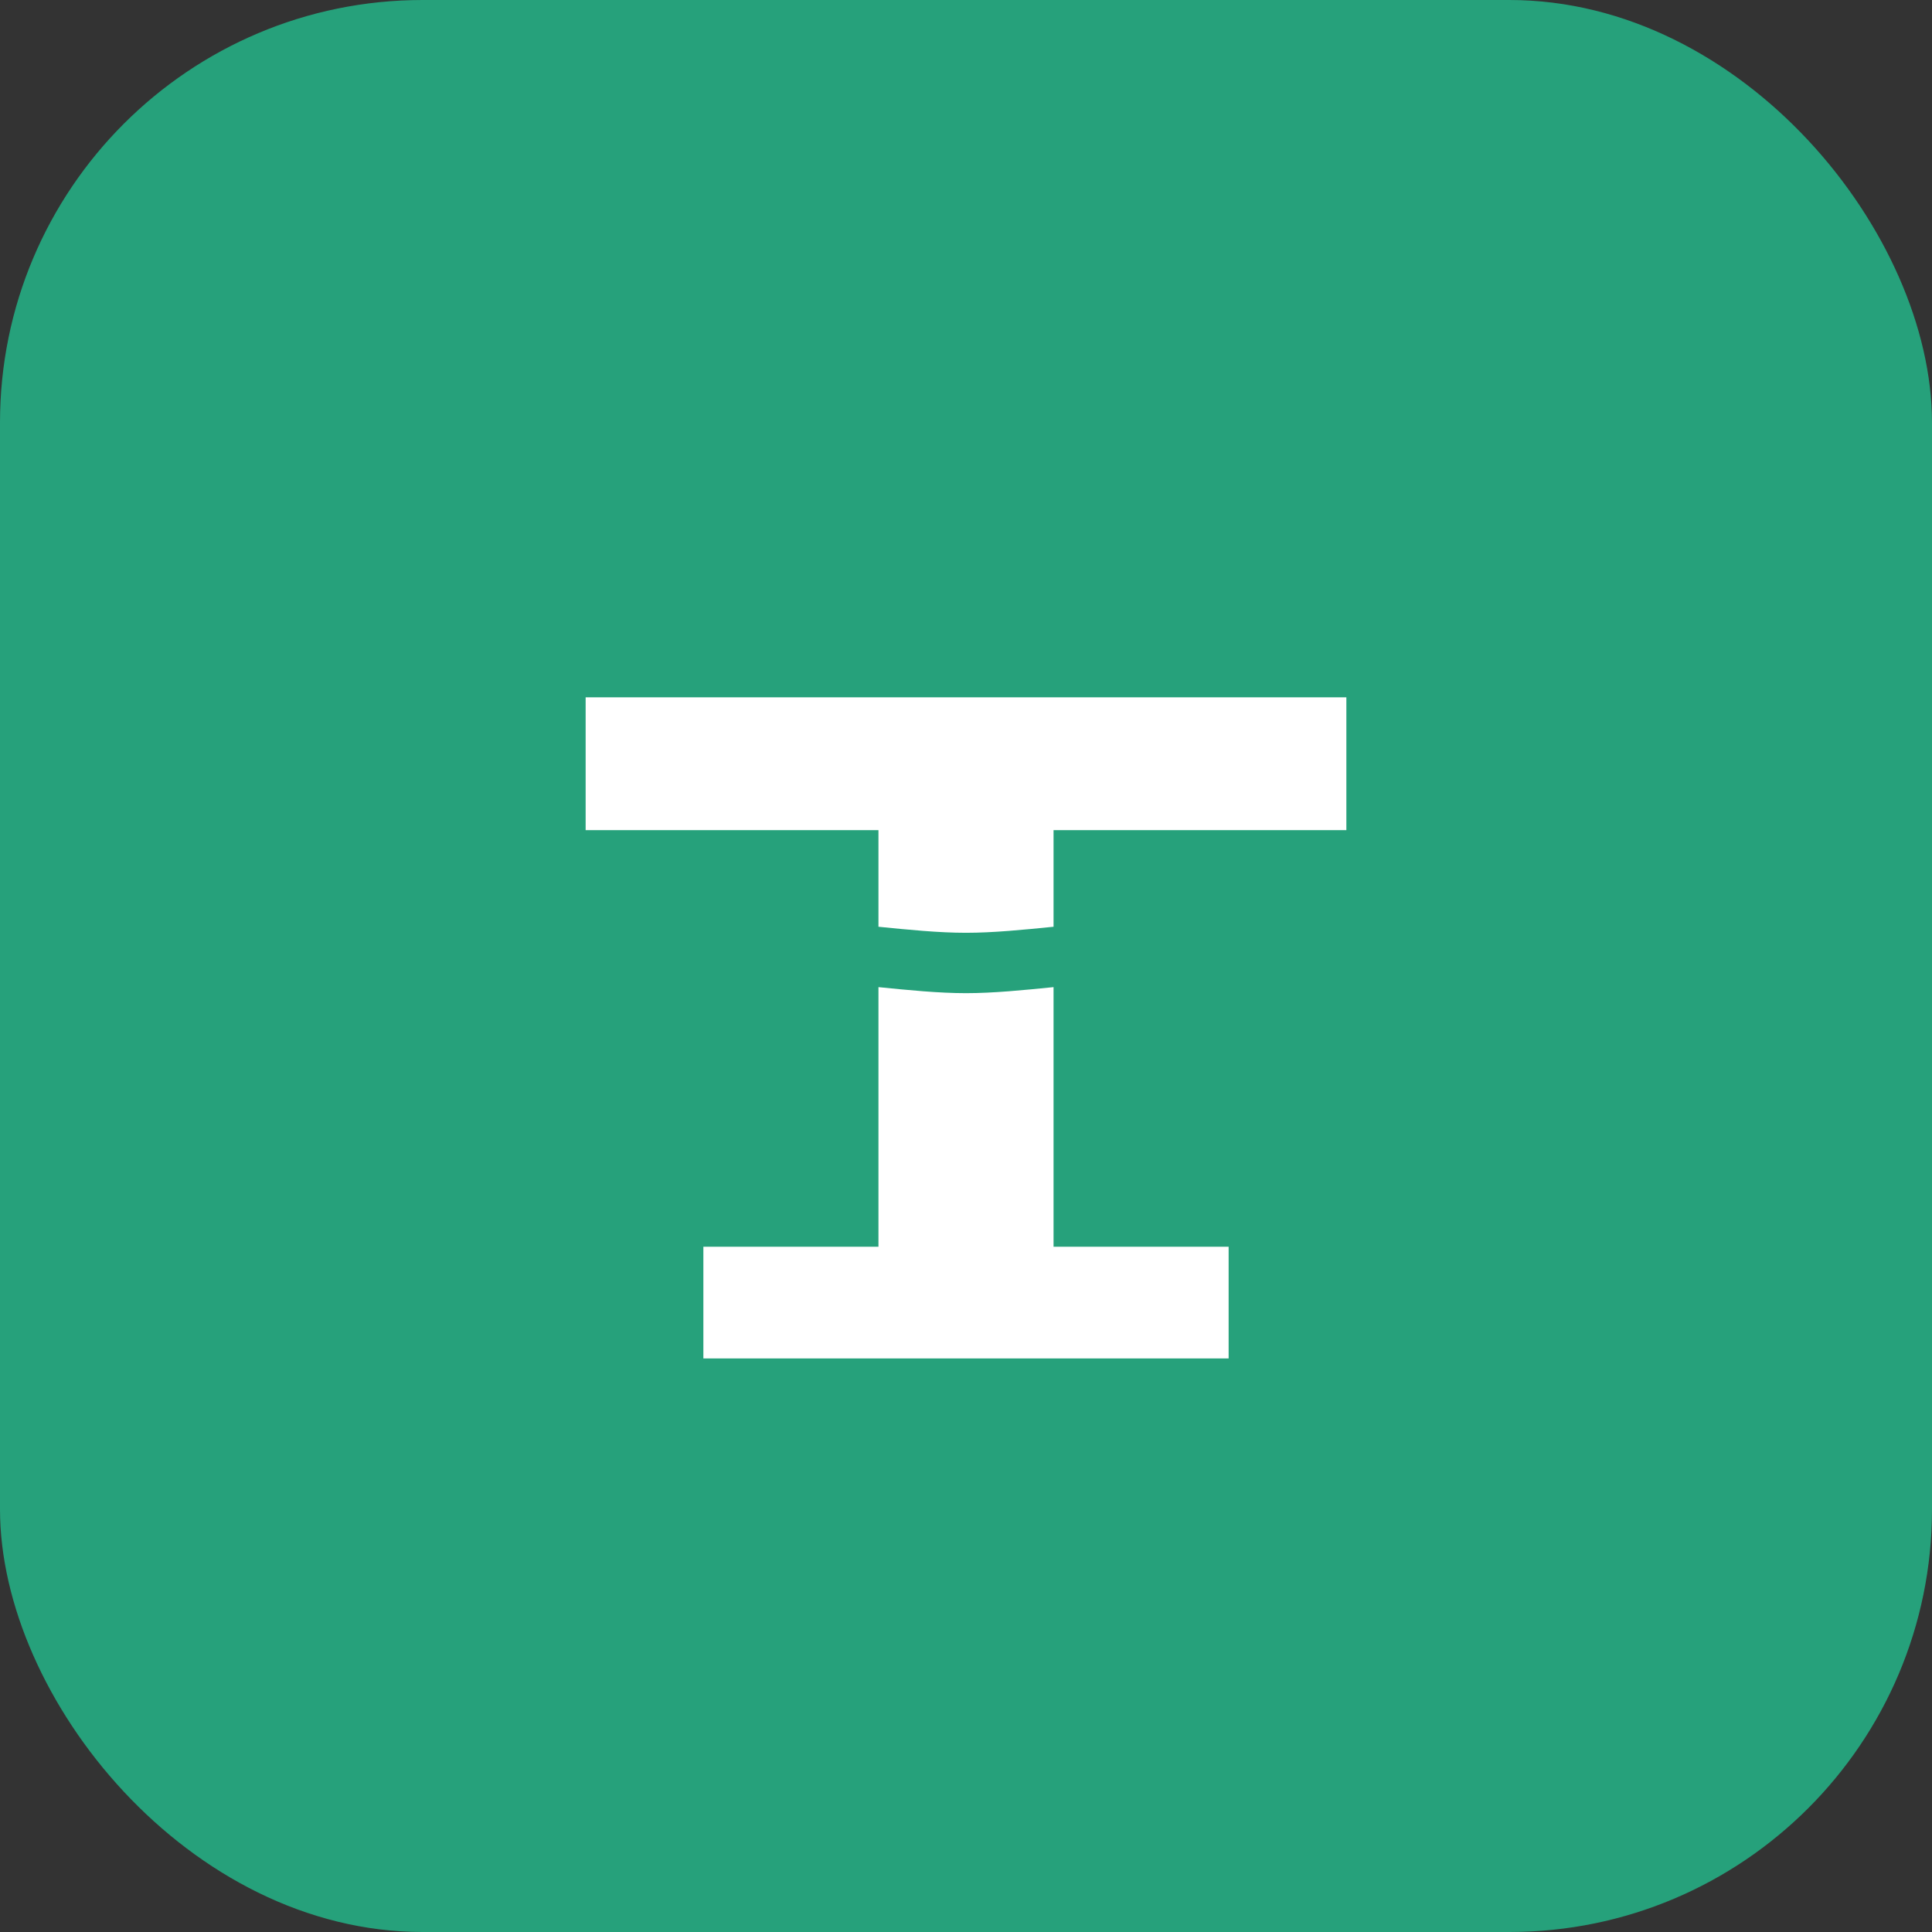 <svg xmlns="http://www.w3.org/2000/svg" viewBox="0 0 64 64">
  <rect x="0" y="0" width="64" height="64" fill="#333333" stroke="none"/>
  <rect width="64" height="64" rx="14" fill="#26a17b"/>
  <path fill="#fff" d="M34.9 27.5v3.2c-1 .1-2 .2-2.9.2s-1.9-.1-2.9-.2v-3.2h-9.7v-4.4h25.2v4.4H34.9Zm-5.8 5.2c1 .1 2 .2 2.9.2s1.9-.1 2.9-.2v8.6h5.8V45H23.3v-3.7h5.8v-8.6Z"/>
</svg>

